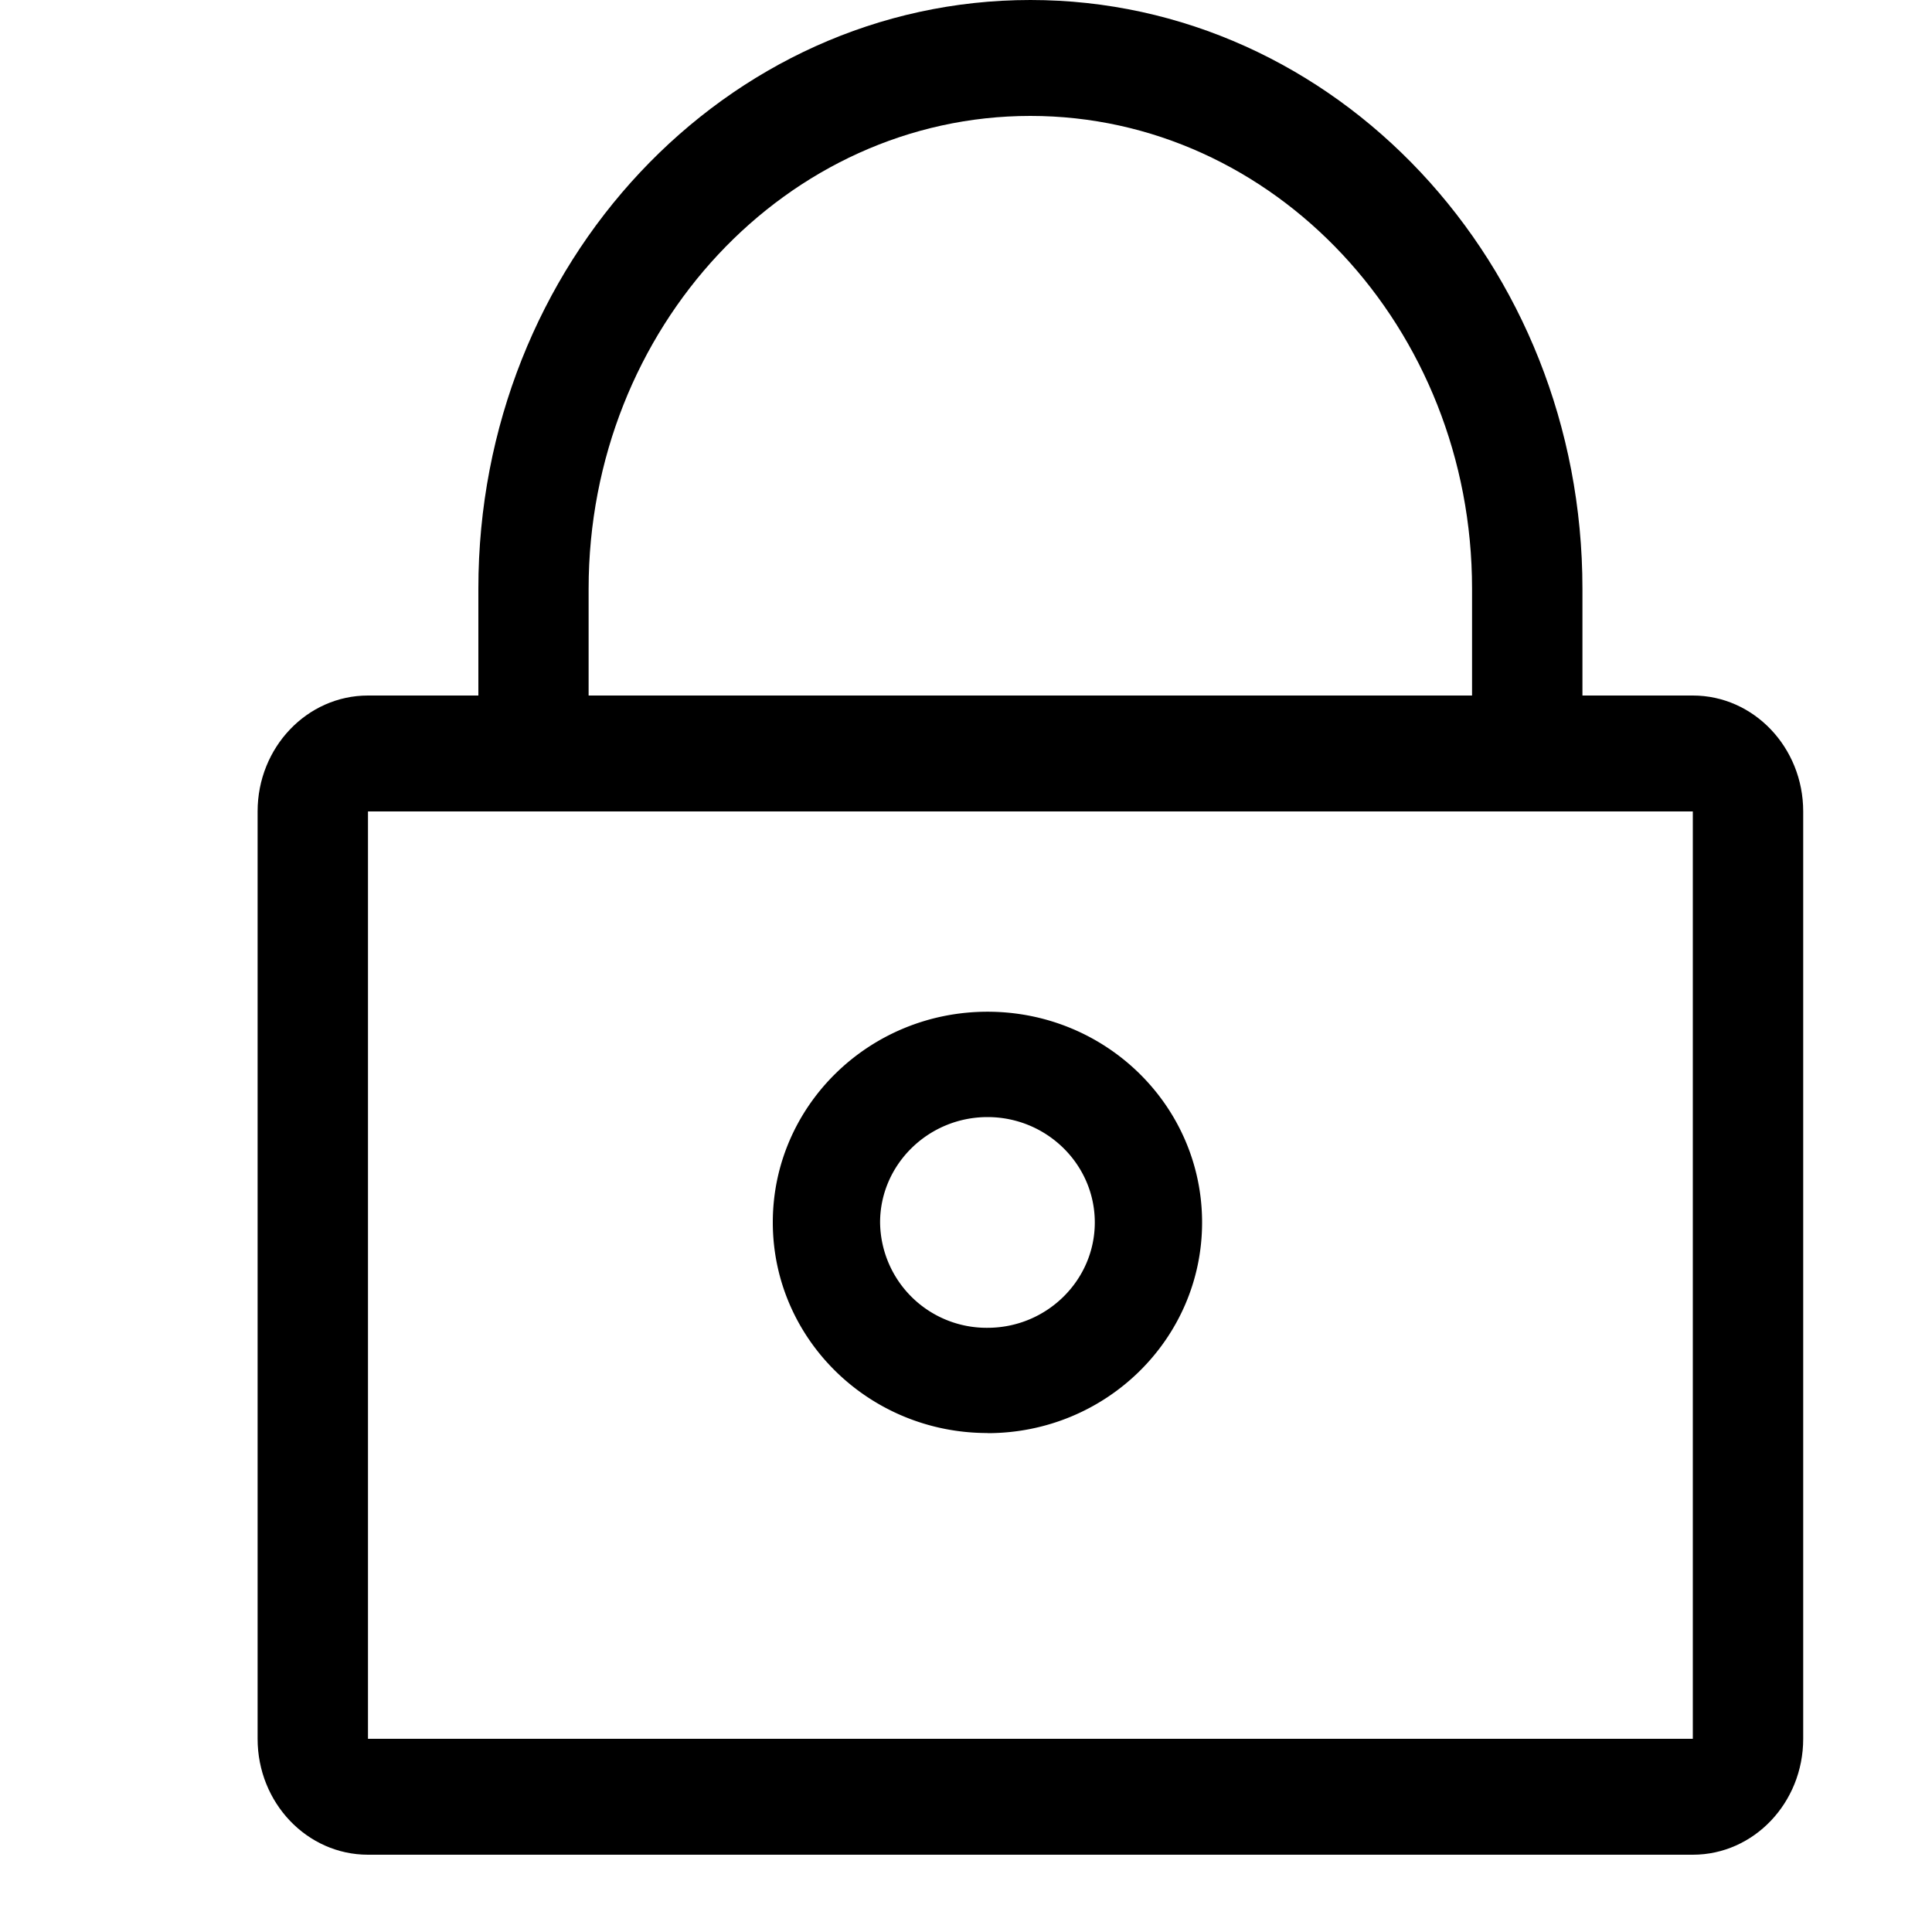 <svg xmlns="http://www.w3.org/2000/svg" xmlns:xlink="http://www.w3.org/1999/xlink" width="15" height="15" viewBox="0 0 15 15">
    <g fill-rule="evenodd">
      <path id="a" d="M13.143 5.4h-.857v-.83C12.286 2.045 10.367 0 8 0 5.633 0 3.714 2.046 3.714 4.57v.83h-.857c-.473 0-.857.403-.857.9v7.2c0 .497.384.9.857.9h10.286c.473 0 .857-.403.857-.9V6.3c0-.497-.384-.9-.857-.9zM4.57 4.57C4.571 2.545 6.11.9 8 .9c1.89 0 3.429 1.646 3.429 3.67v.83H4.57v-.83zm8.572 8.93H2.857V6.3h10.286v7.2z"/>
      <path id="b" d="M7.667 11.127c.92 0 1.666-.732 1.666-1.636 0-.904-.745-1.636-1.666-1.636C6.746 7.855 6 8.587 6 9.49c0 .904.746 1.636 1.667 1.636zm0-2.454c.459 0 .833.367.833.818 0 .45-.374.818-.833.818a.827.827 0 0 1-.834-.818c0-.45.375-.818.834-.818z"/>
    </g>
</svg>
